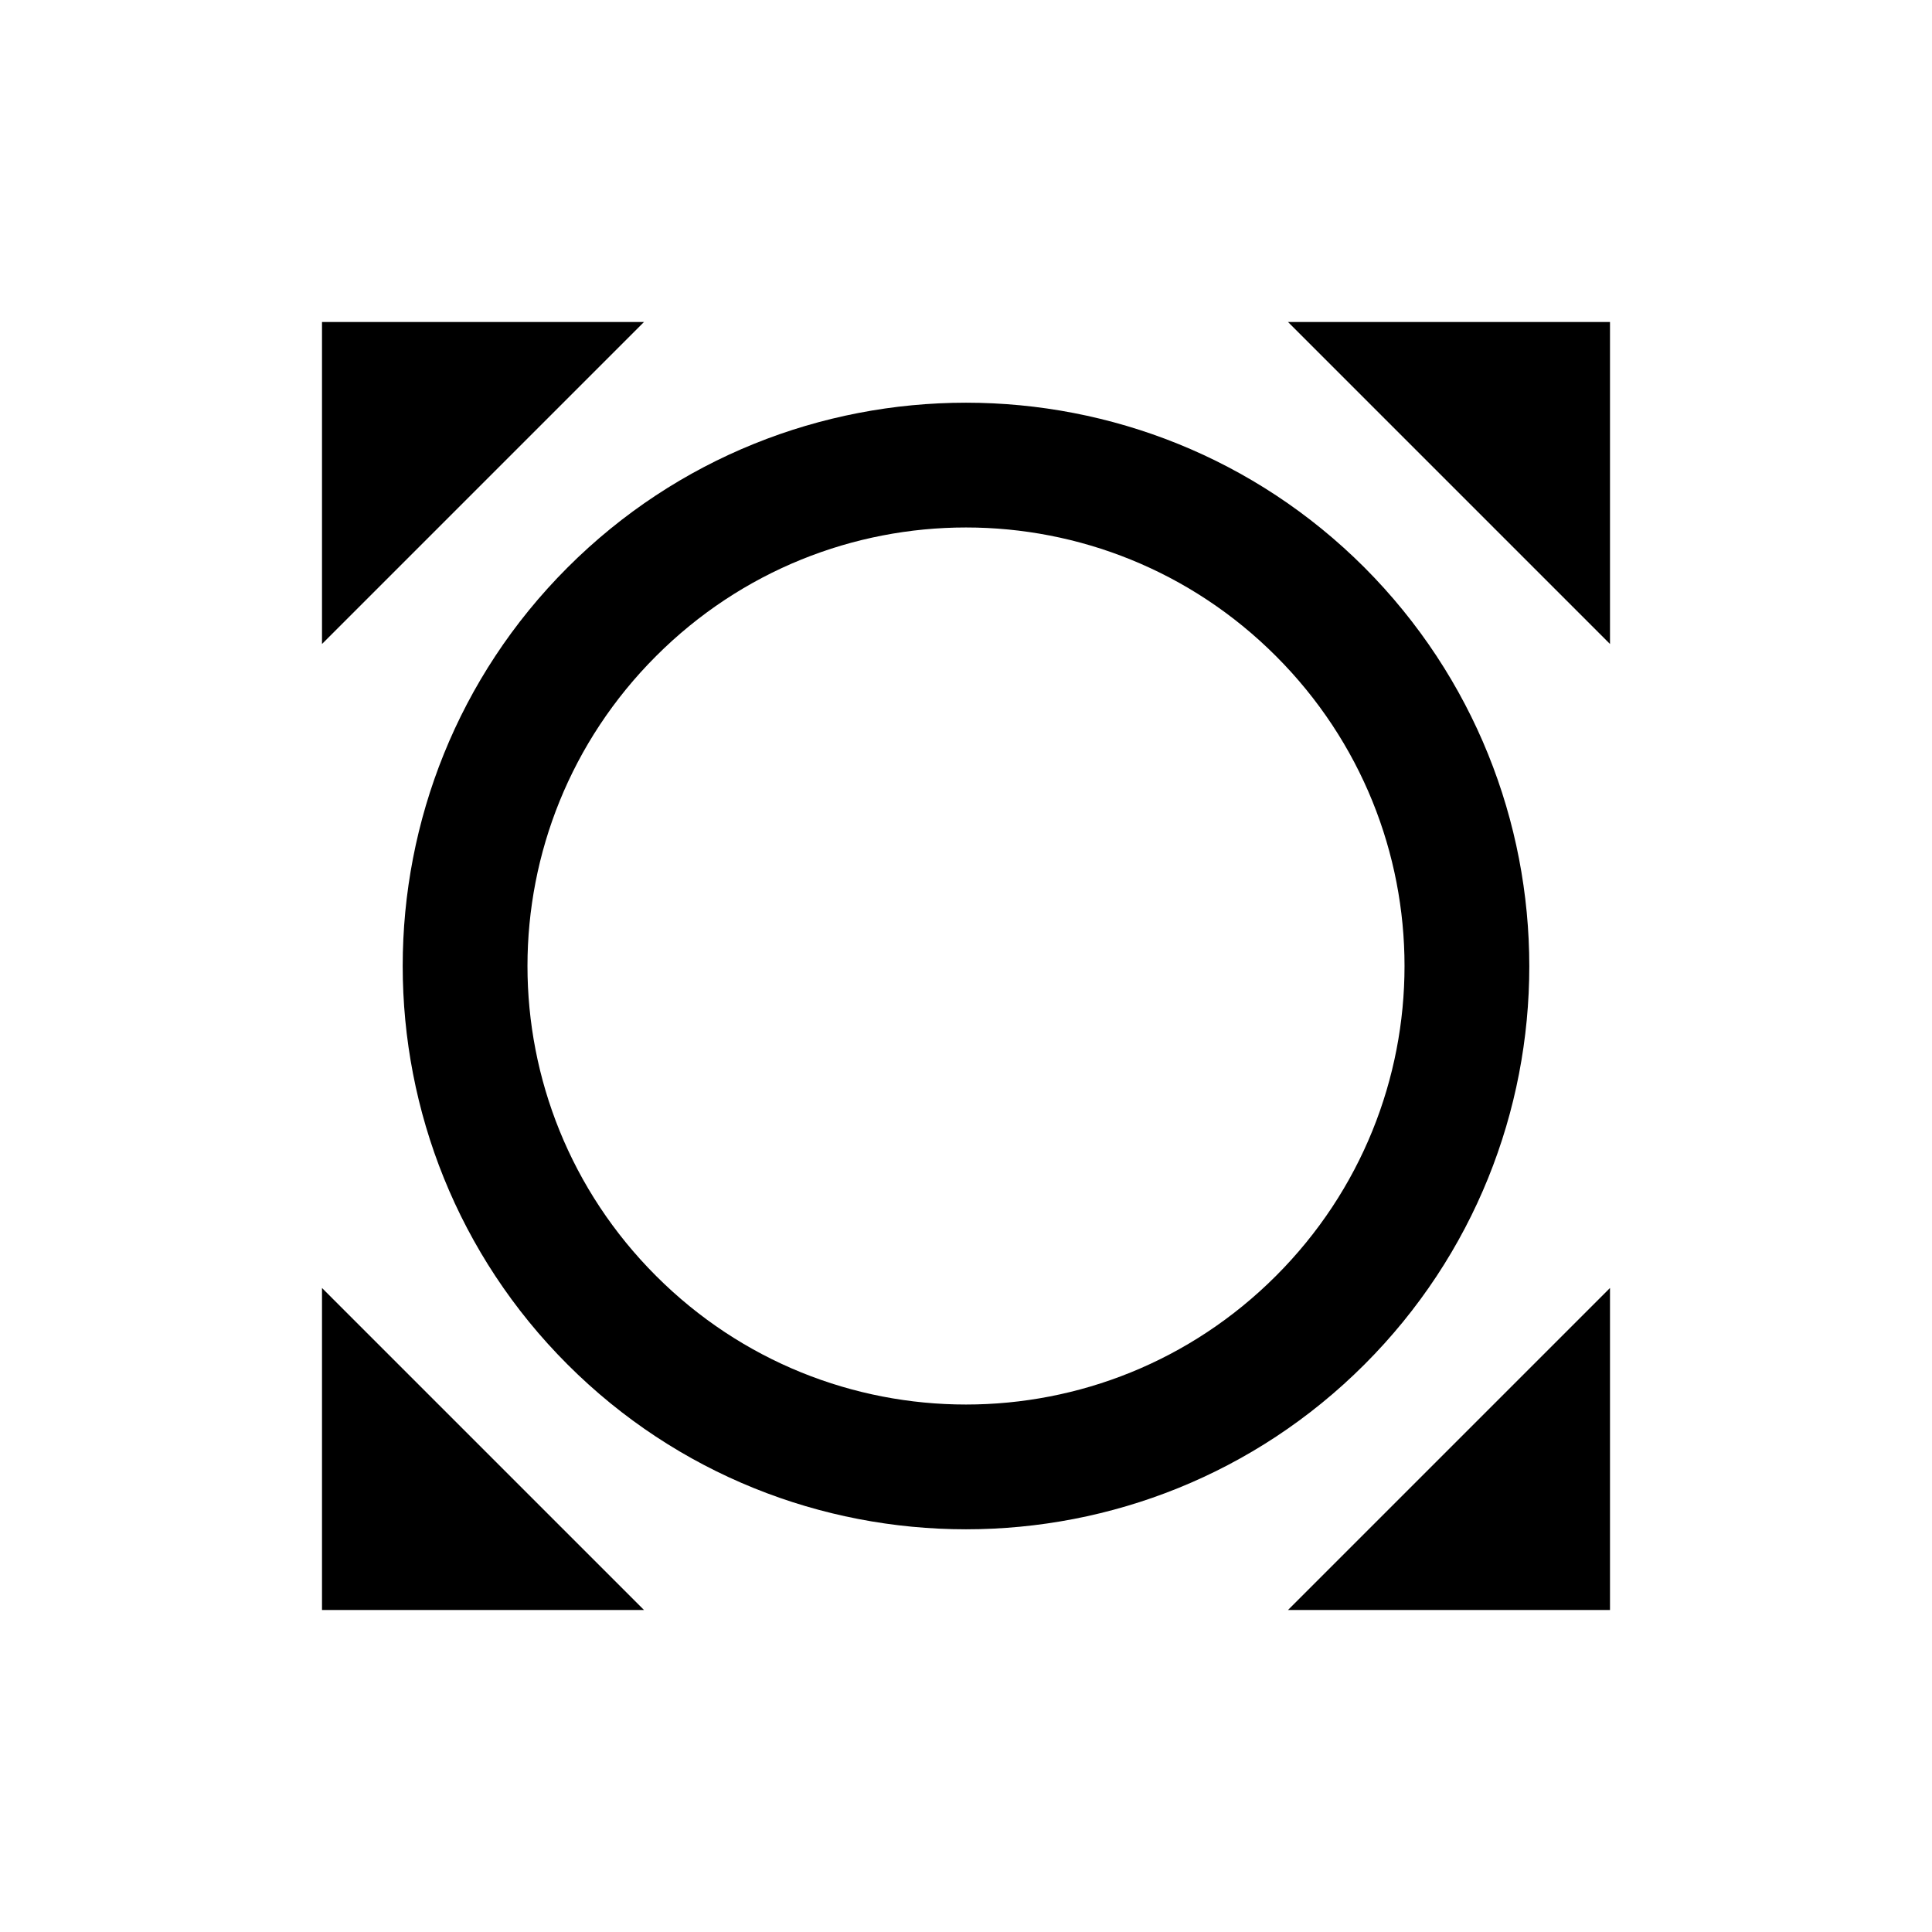 <svg  viewBox="0 0 24 24" fill="none" xmlns="http://www.w3.org/2000/svg">
<path d="M16 4L20 8V4H16ZM20 16L16 20H20V16ZM8 20L4 16V20H8ZM4 8L8 4H4V8ZM16.95 7.05C14.22 4.32 9.78 4.32 7.05 7.05C4.32 9.78 4.32 14.22 7.05 16.95C9.78 19.68 14.22 19.68 16.95 16.95C19.68 14.22 19.68 9.79 16.95 7.05ZM15.85 15.85C13.72 17.98 10.28 17.98 8.15 15.85C6.02 13.72 6.02 10.28 8.15 8.15C10.28 6.02 13.72 6.02 15.85 8.15C17.98 10.28 17.98 13.72 15.85 15.85Z" fill="currentColor"/>
</svg>
